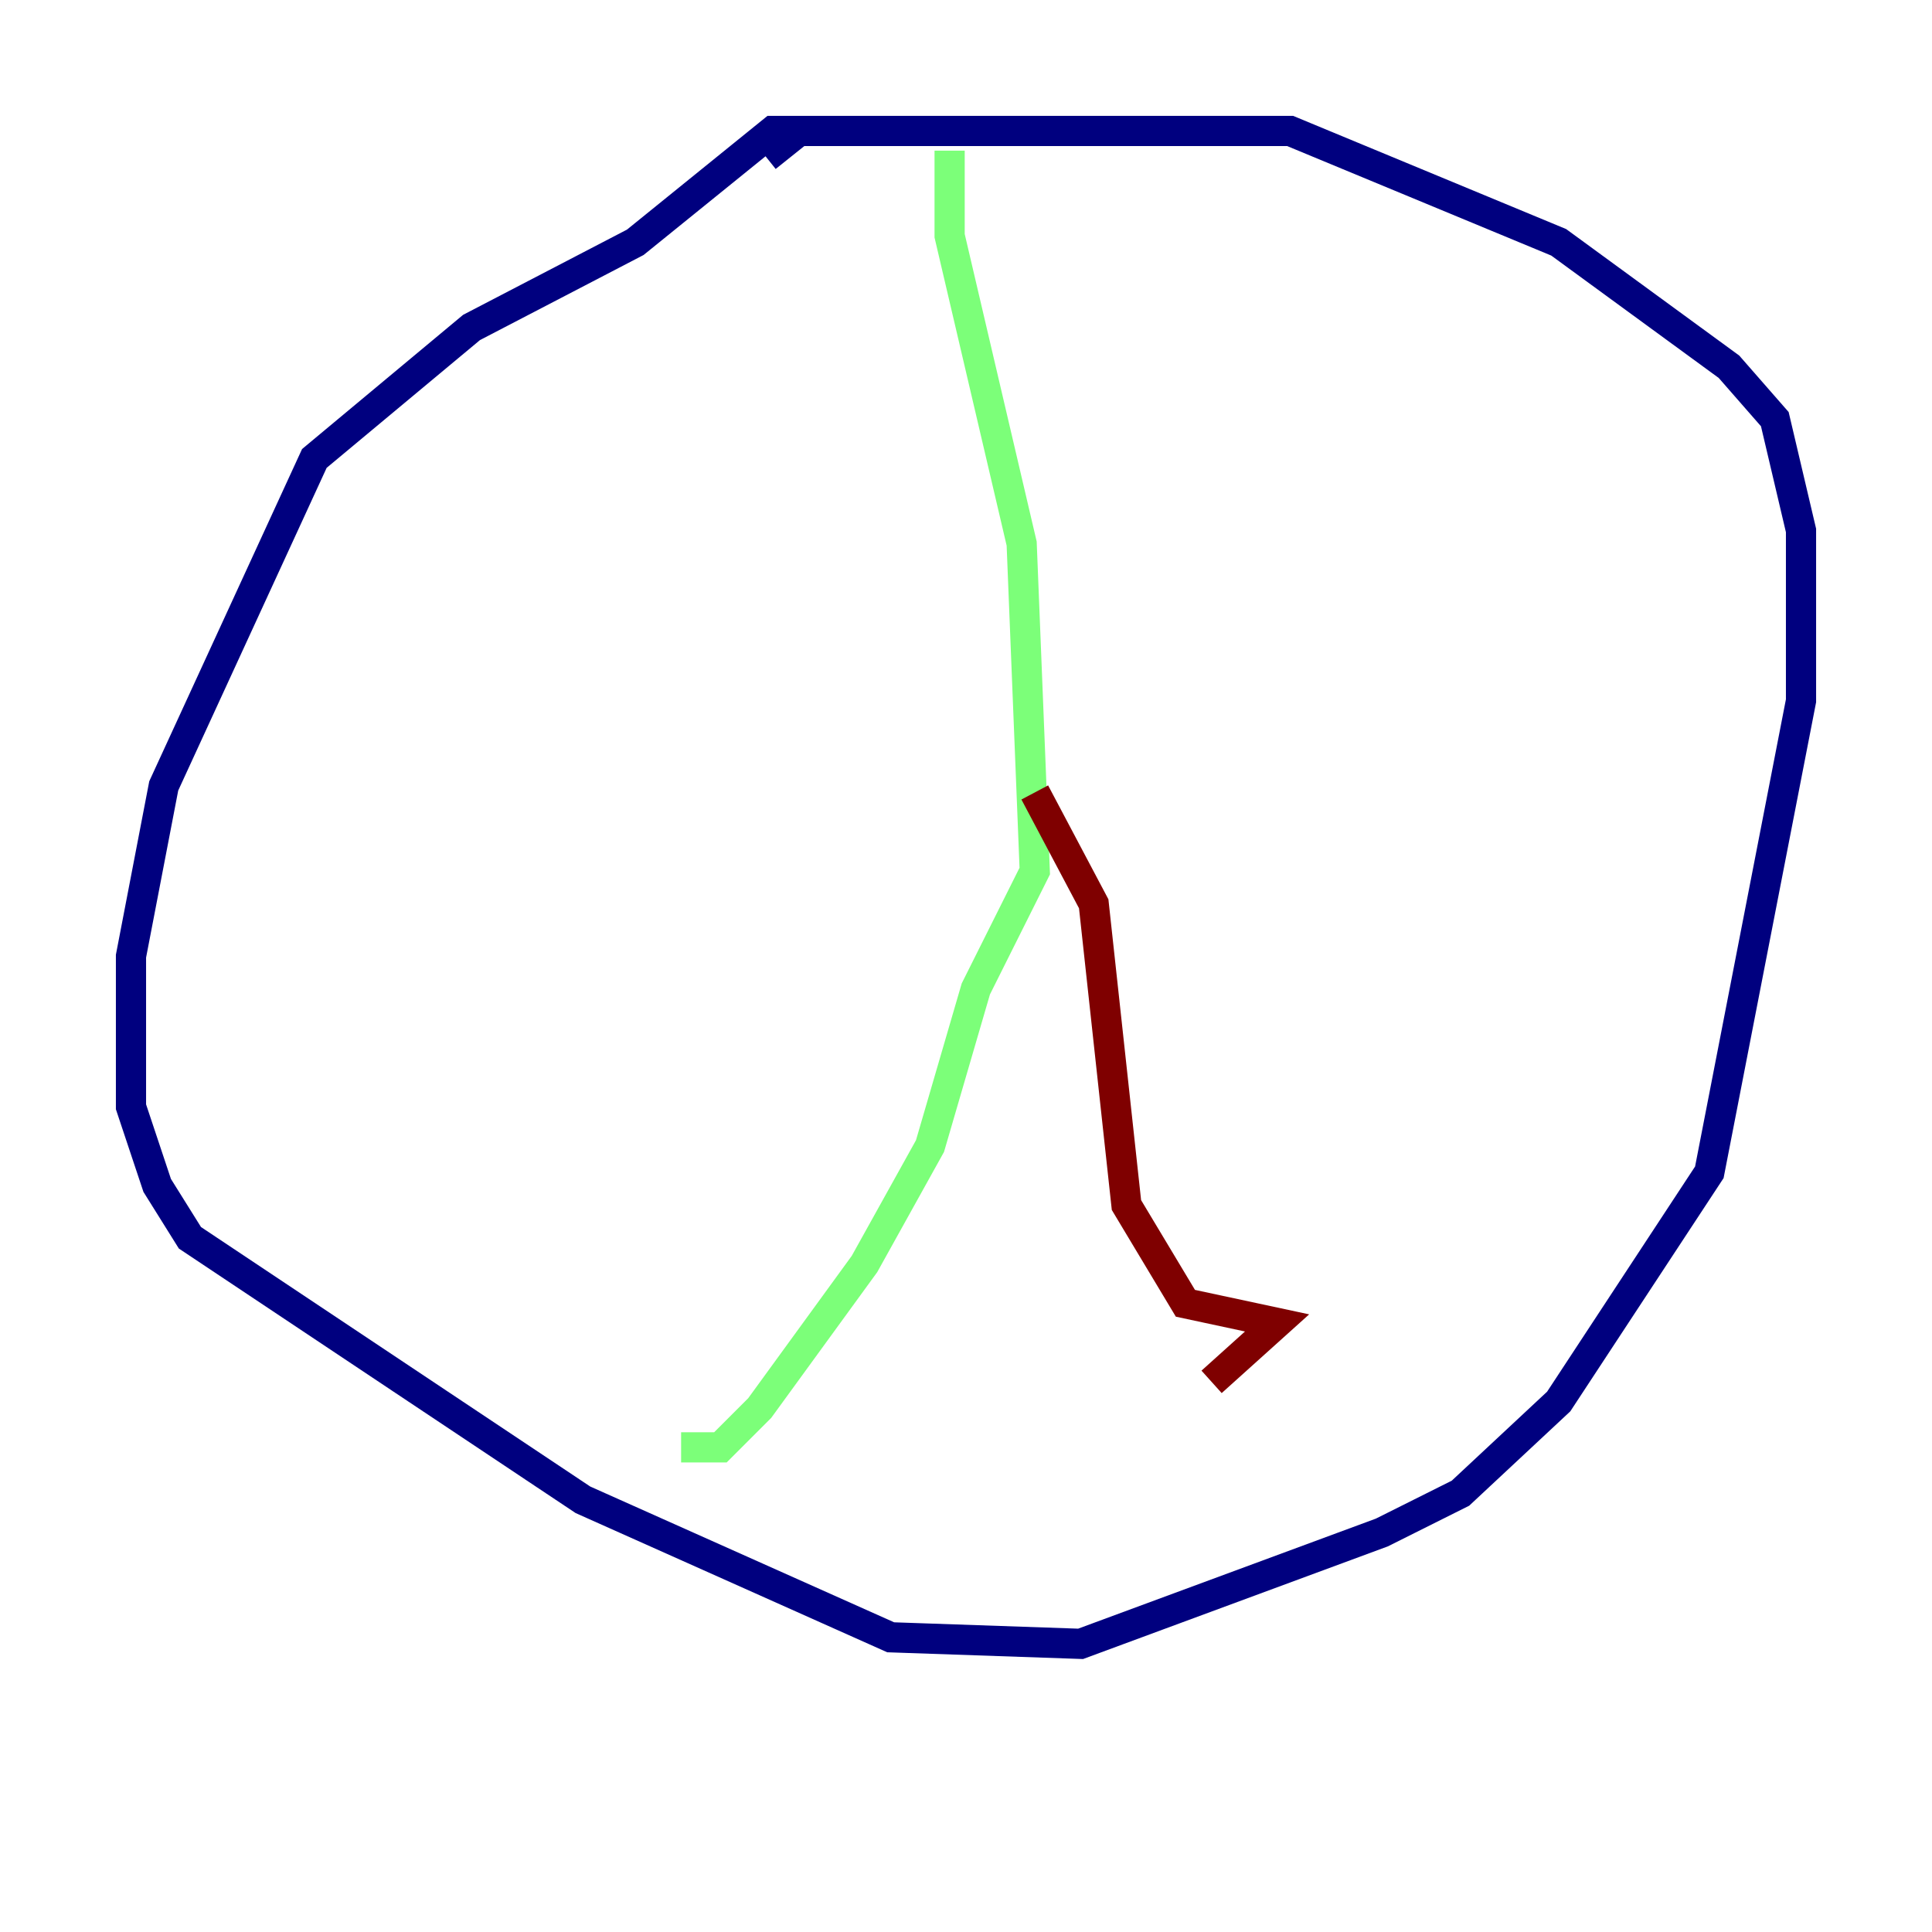<?xml version="1.0" encoding="utf-8" ?>
<svg baseProfile="tiny" height="128" version="1.2" viewBox="0,0,128,128" width="128" xmlns="http://www.w3.org/2000/svg" xmlns:ev="http://www.w3.org/2001/xml-events" xmlns:xlink="http://www.w3.org/1999/xlink"><defs /><polyline fill="none" points="54.671,8.678 51.2,8.678 42.088,16.054 31.241,21.695 20.827,30.373 10.848,52.068 8.678,63.349 8.678,73.329 10.414,78.536 12.583,82.007 38.617,99.363 59.01,108.475 71.593,108.909 91.552,101.532 96.759,98.929 103.268,92.854 113.248,77.668 119.322,46.427 119.322,35.146 117.586,27.77 114.549,24.298 103.268,16.054 85.478,8.678 52.936,8.678 50.766,10.414" stroke="#00007f" stroke-width="2" /><polyline fill="none" points="62.915,9.98 62.915,15.62 67.688,36.014 68.556,57.709 64.651,65.519 61.614,75.932 57.275,83.742 50.332,93.288 47.729,95.891 45.125,95.891" stroke="#7cff79" stroke-width="2" /><polyline fill="none" points="68.556,52.502 72.461,59.878 74.63,79.837 78.536,86.346 84.61,87.647 80.271,91.552" stroke="#7f0000" stroke-width="2" /></svg>